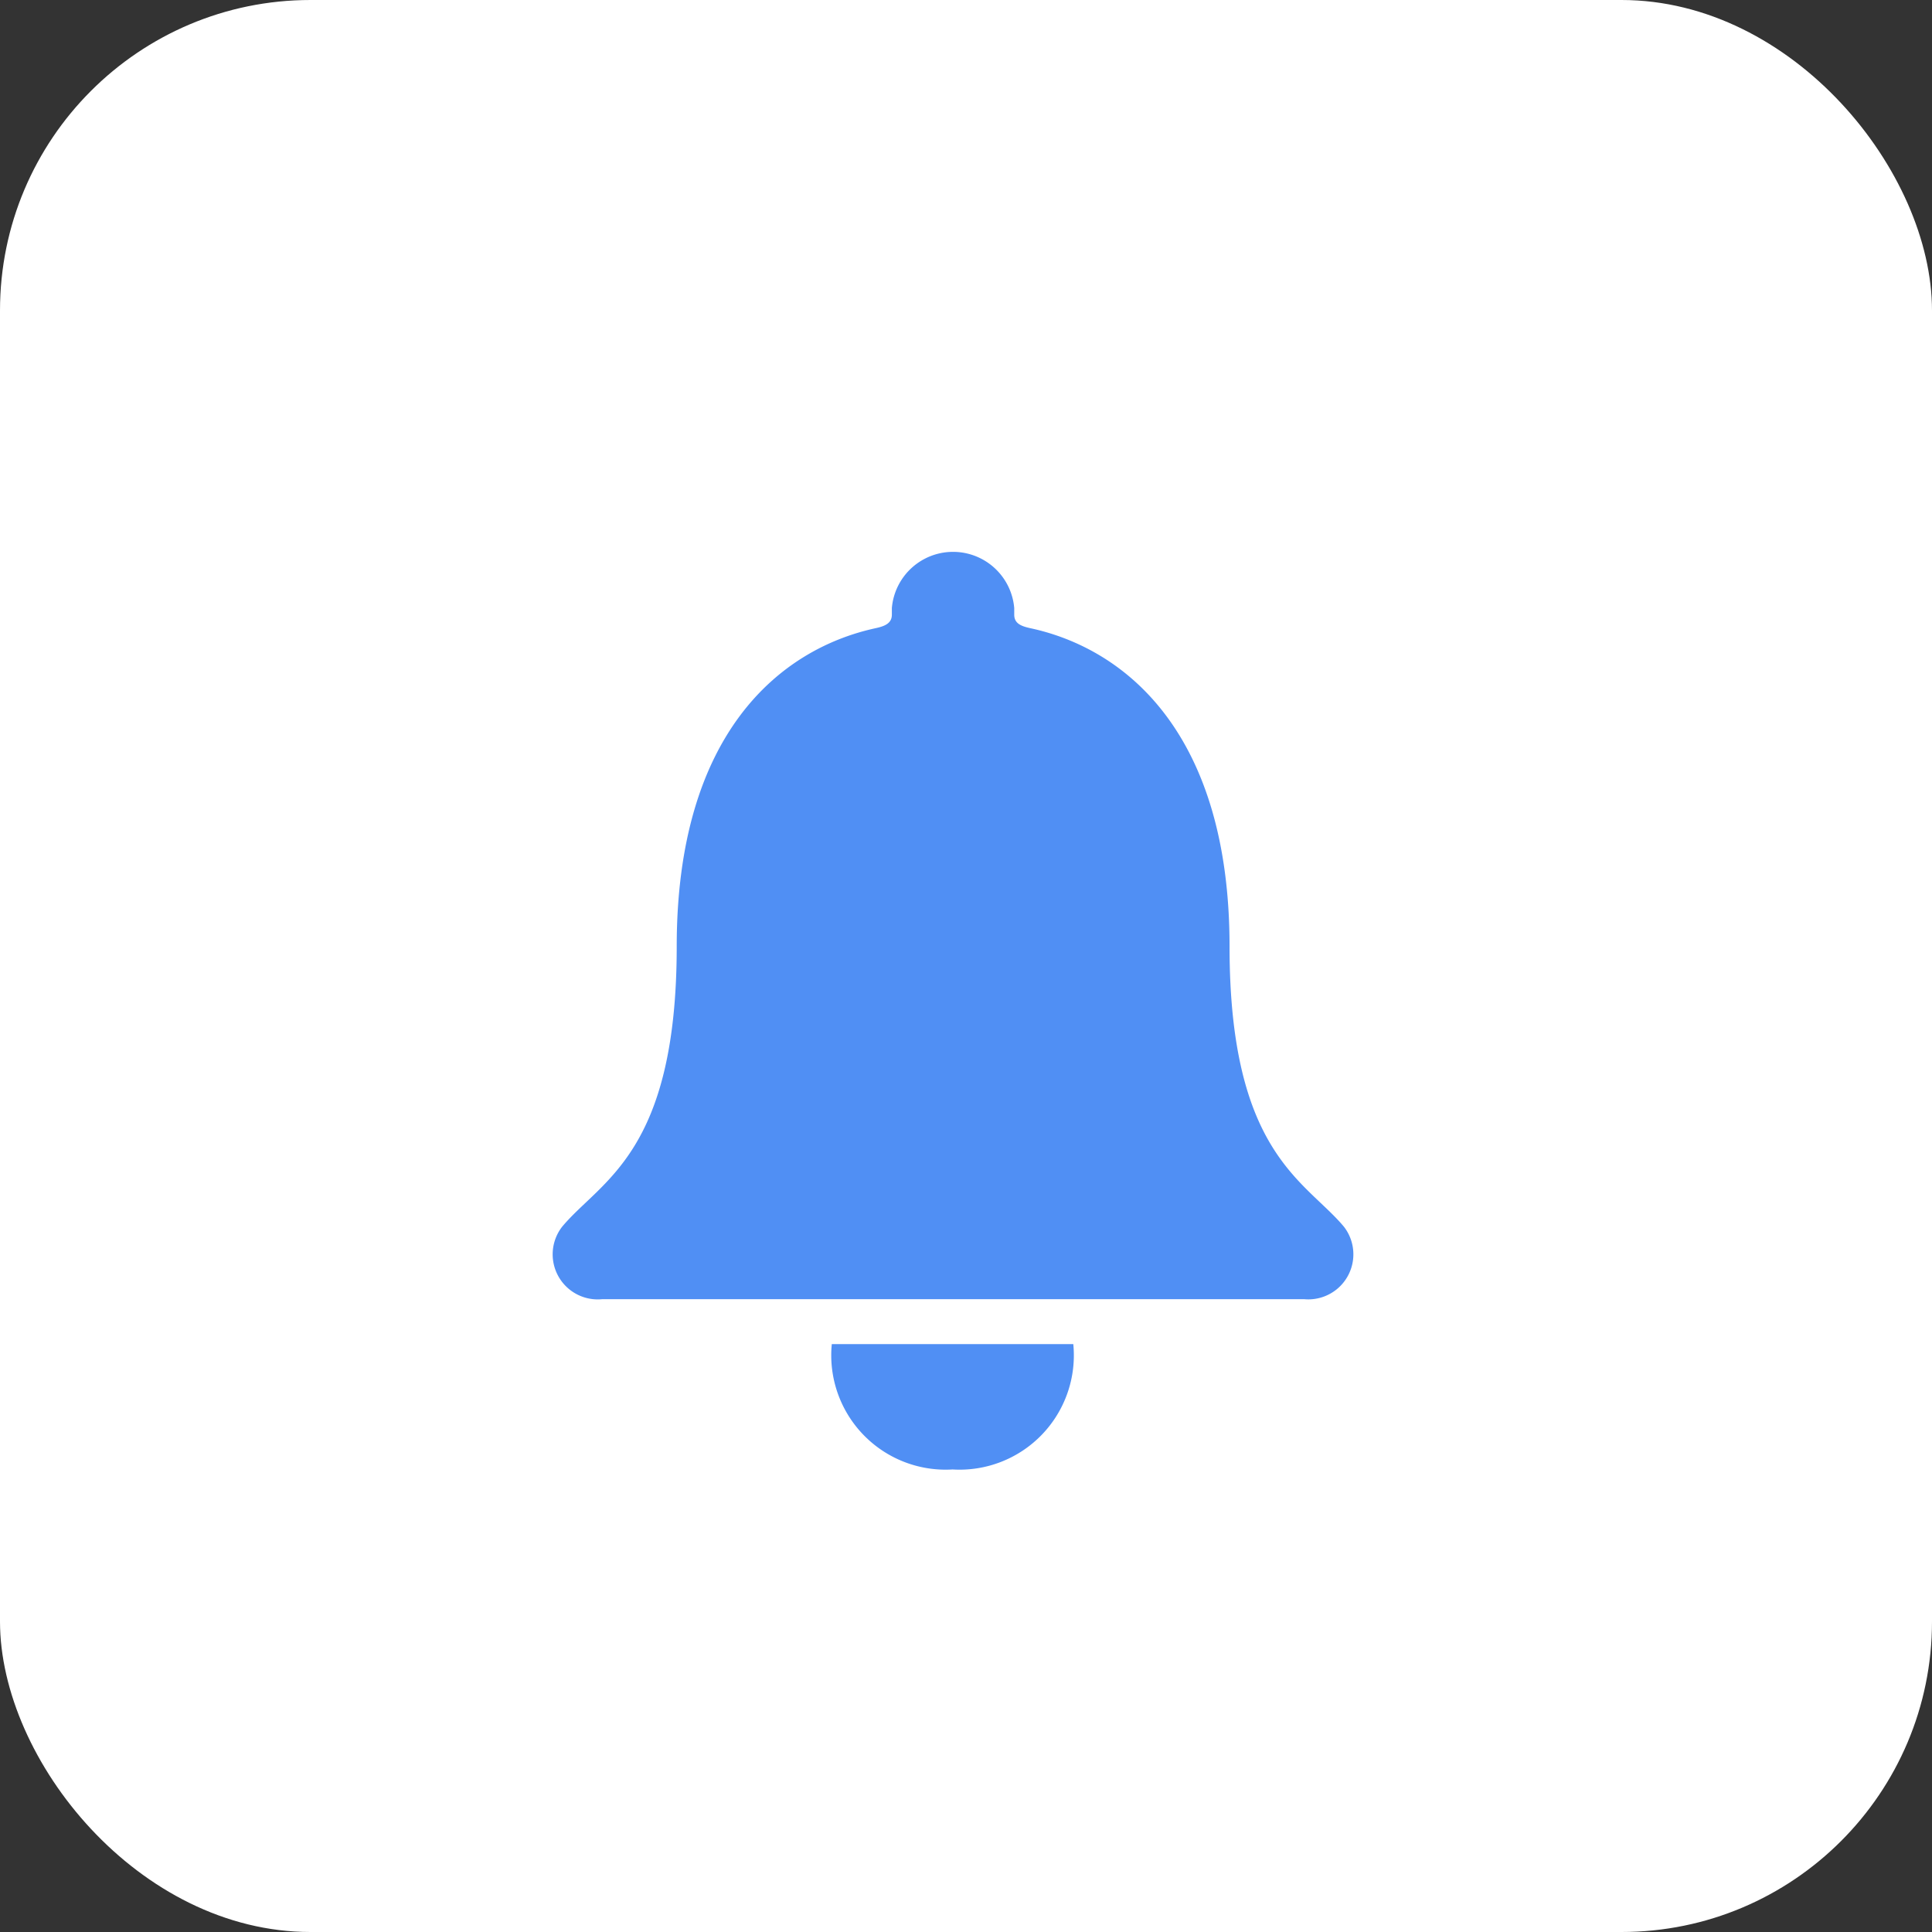 <svg xmlns="http://www.w3.org/2000/svg" width="56" height="56" viewBox="0 0 56 56">
  <rect x="0" y="0" width="56" height="56" fill="#333333" stroke="none"/>
  <rect id="Rectangle_24" data-name="Rectangle 24" width="56" height="56" rx="9" fill="#fff"/>
  <g id="Icon_ionic-ios-notifications" data-name="Icon ionic-ios-notifications" transform="translate(9.239 12.07)">
    <path id="Path_1" data-name="Path 1" d="M18.107,31.969a3.313,3.313,0,0,0,3.5-3.633h-7A3.315,3.315,0,0,0,18.107,31.969Z" transform="translate(0.264 -1.446)" fill="#508ff4"/>
    <path id="Path_2" data-name="Path 2" d="M29.717,23.489C28.6,22.149,26.4,21.363,26.4,15.363,26.4,9.2,23.4,6.729,20.61,6.135c-.262-.059-.451-.139-.451-.389V5.554a1.78,1.78,0,0,0-3.547,0v.191c0,.244-.189.33-.451.389-2.8.6-5.785,3.069-5.785,9.228,0,6-2.2,6.779-3.322,8.126a1.306,1.306,0,0,0,1.156,2.1H28.569A1.306,1.306,0,0,0,29.717,23.489Z" fill="#508ff4"/>
  </g>
</svg>
